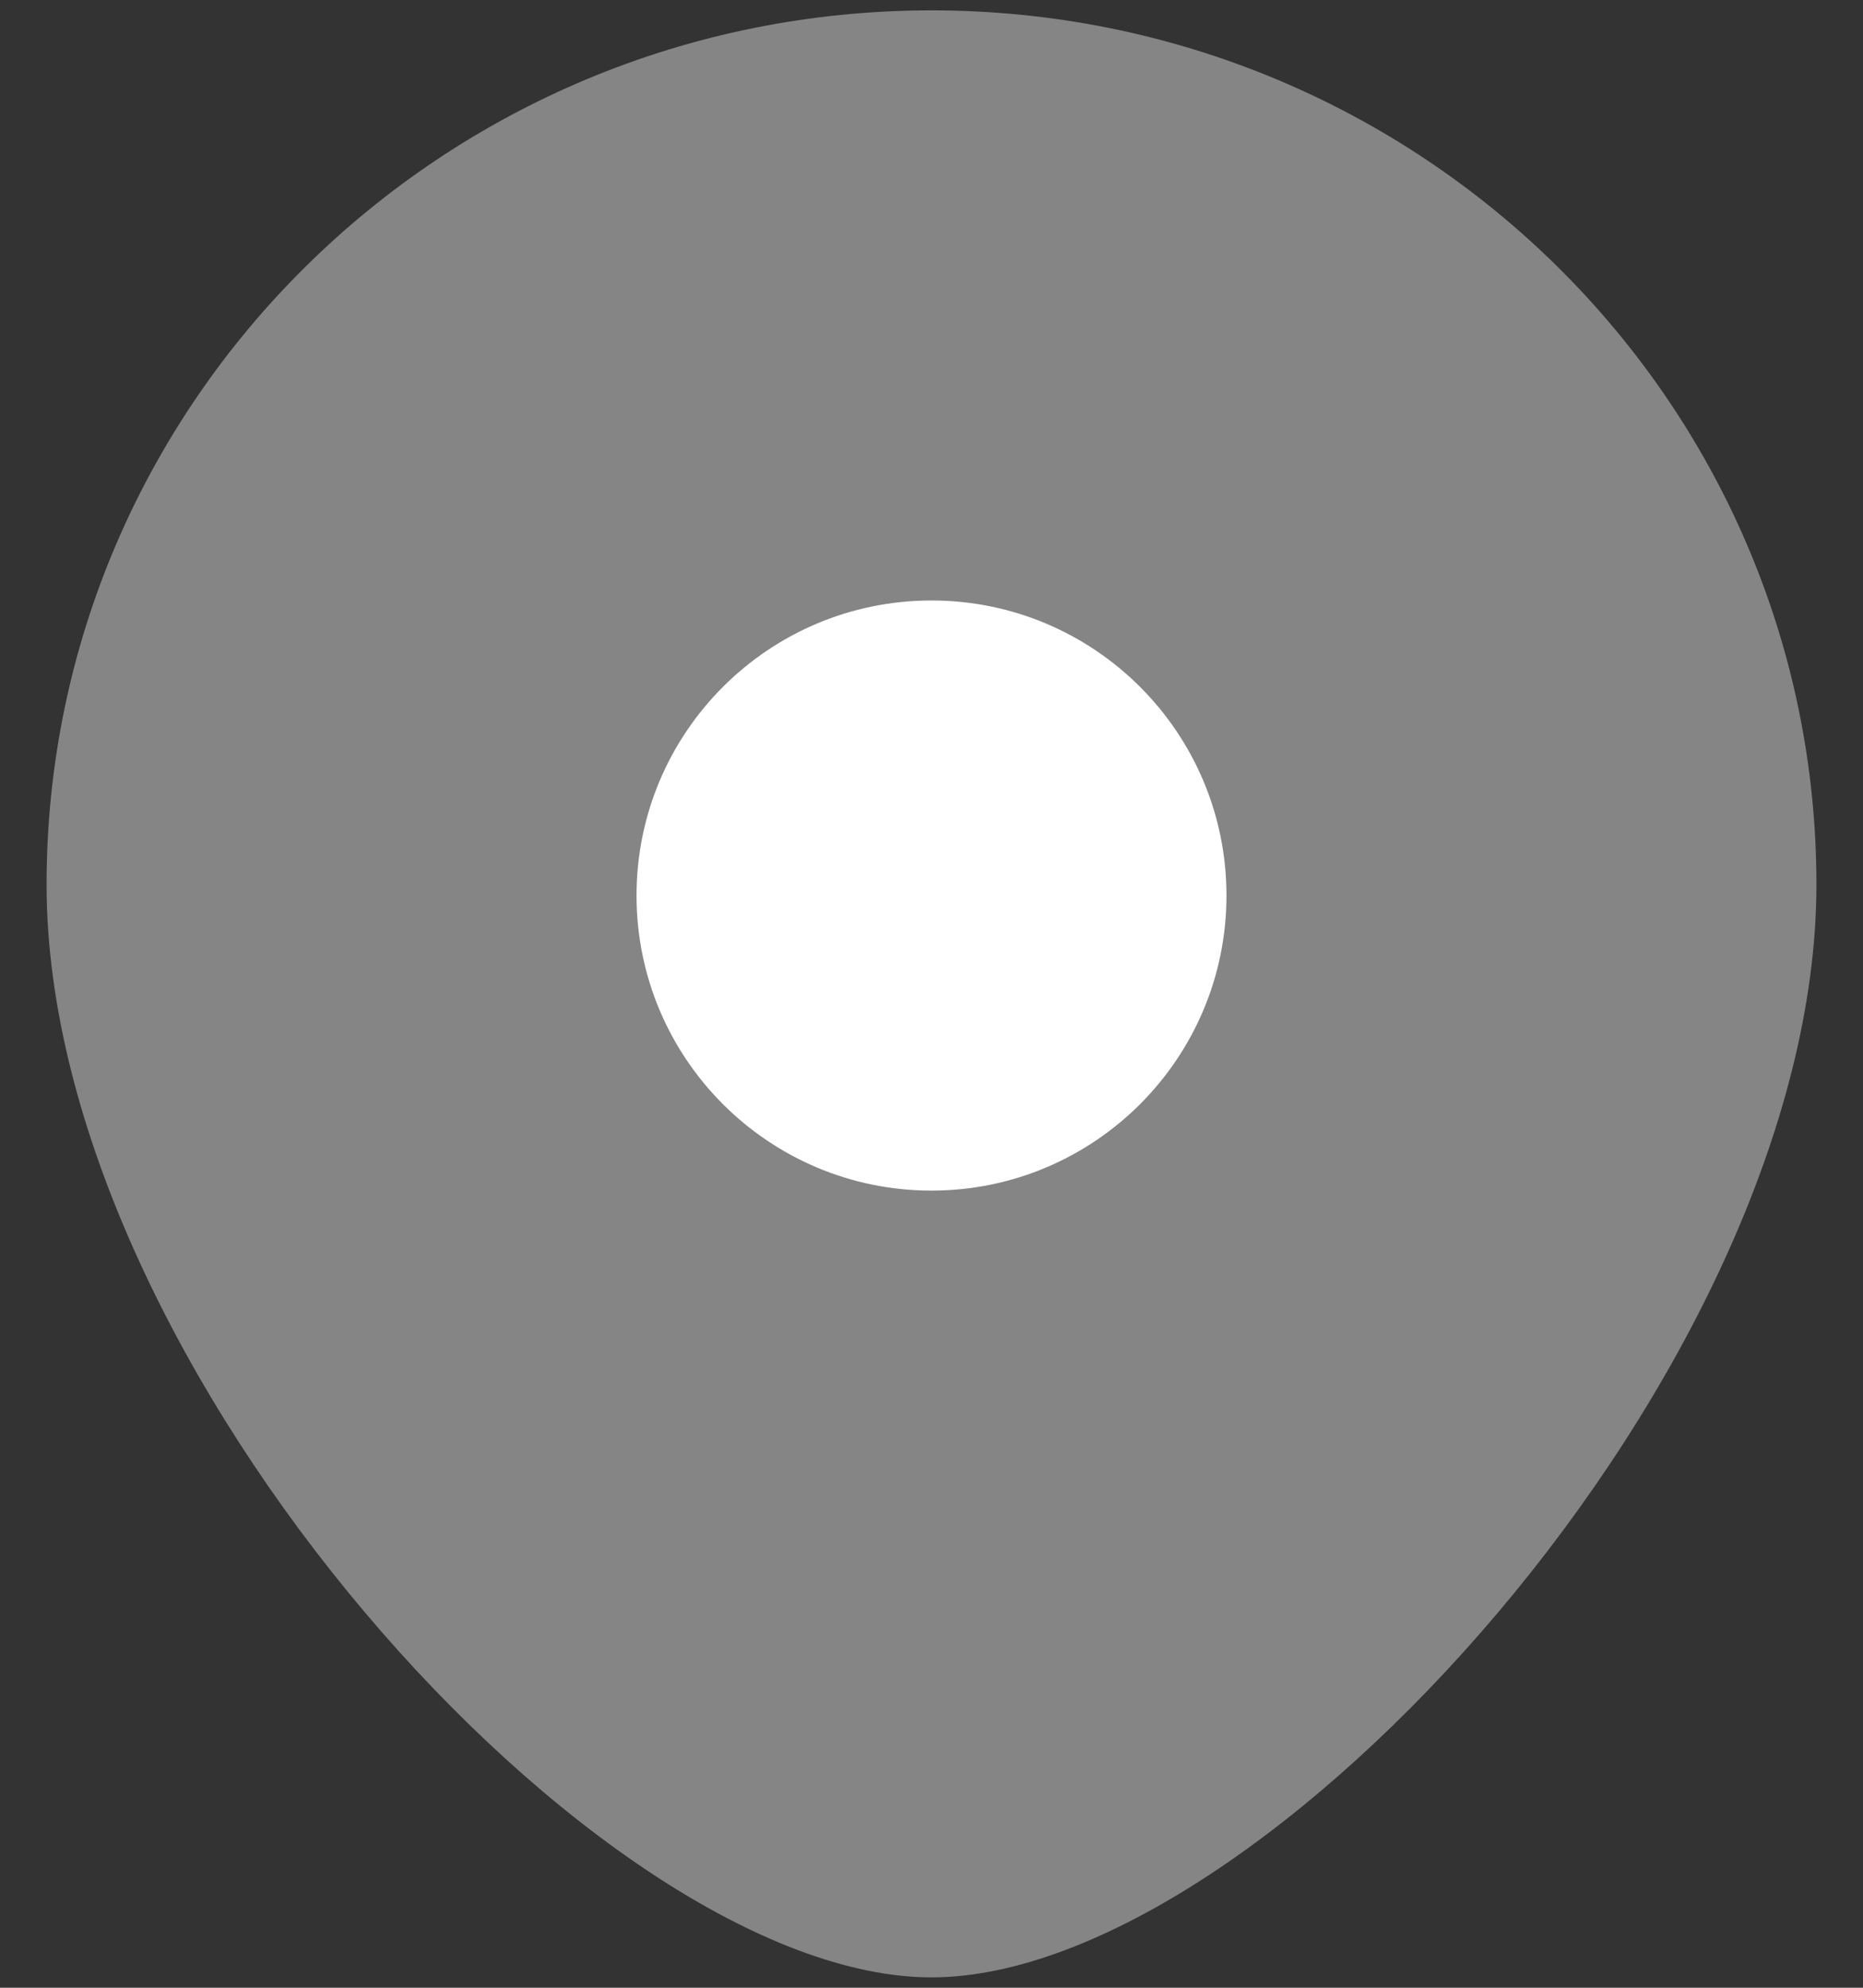 <svg width="30" height="32" viewBox="0 0 30 32" fill="none" xmlns="http://www.w3.org/2000/svg">
<rect x="0" y="0" width="30" height="32" fill="#333333" stroke="none"/>
<path opacity="0.4" d="M29.25 14.241C29.25 22.014 20.344 31.833 15 31.833C9.656 31.833 0.75 22.014 0.75 14.241C0.75 6.468 7.13 0.167 15 0.167C22.87 0.167 29.25 6.468 29.25 14.241Z" fill="white"/>
<path d="M19.75 14.417C19.75 17.04 17.623 19.167 15 19.167C12.377 19.167 10.25 17.04 10.25 14.417C10.25 11.793 12.377 9.667 15 9.667C17.623 9.667 19.75 11.793 19.75 14.417Z" fill="white"/>
</svg>
